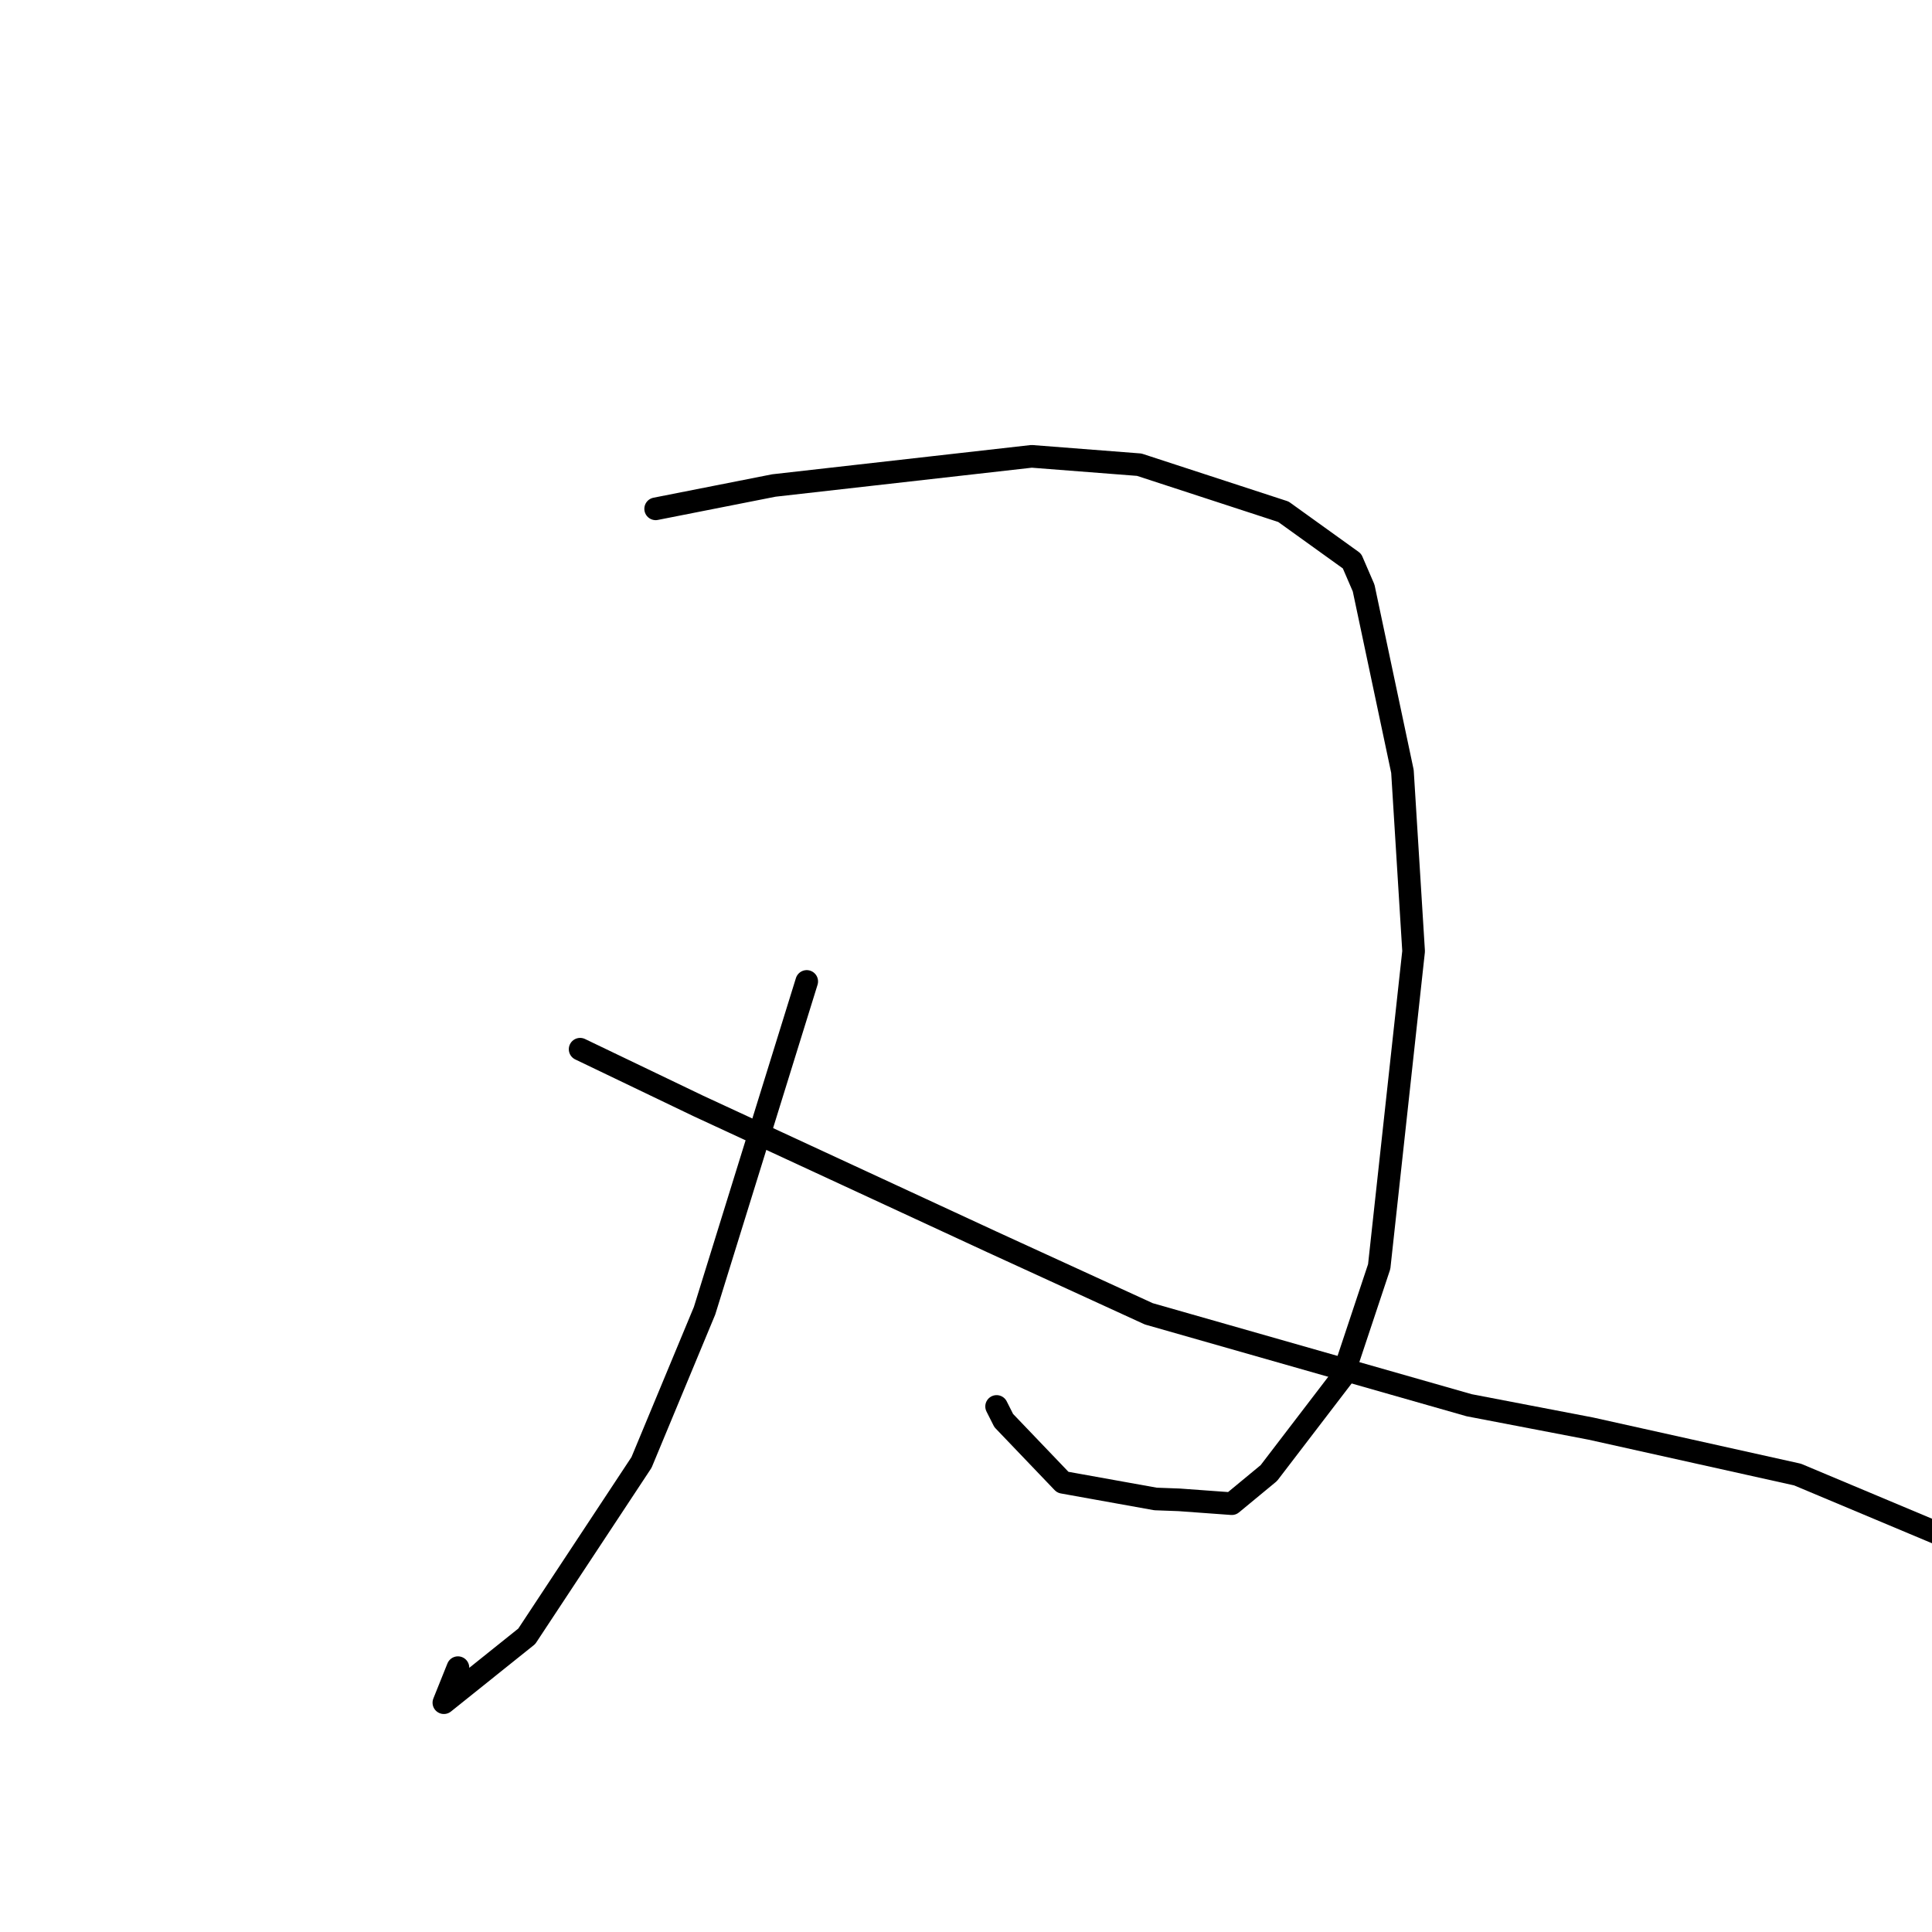 <?xml version="1.0" standalone="no"?>
    <svg width="256" height="256" xmlns="http://www.w3.org/2000/svg" version="1.1">
    <polyline stroke="black" stroke-width="3" stroke-linecap="round" fill="transparent" stroke-linejoin="round" points="86.878 67.422 102.54 64.331 136.694 60.467 150.956 61.574 170.059 67.811 179.146 74.344 180.687 77.914 185.831 102.211 187.31 126.043 182.751 167.827 177.895 182.422 168.126 195.19 163.219 199.244 156.247 198.737 153.111 198.621 140.829 196.412 132.998 188.227 132.056 186.362 " />
        <polyline stroke="black" stroke-width="3" stroke-linecap="round" fill="transparent" stroke-linejoin="round" points="106.896 130.046 93.358 173.682 85.003 193.781 69.799 216.816 58.815 225.615 60.679 220.974 " />
        <polyline stroke="black" stroke-width="3" stroke-linecap="round" fill="transparent" stroke-linejoin="round" points="76.87 139.027 92.556 146.556 131.487 164.584 152.222 174.089 194.67 186.201 210.813 189.3 238.182 195.386 260.144 204.602 262.497 211.845 259.743 214.574 279.758 226.975 280.691 227.753 " />
        </svg>